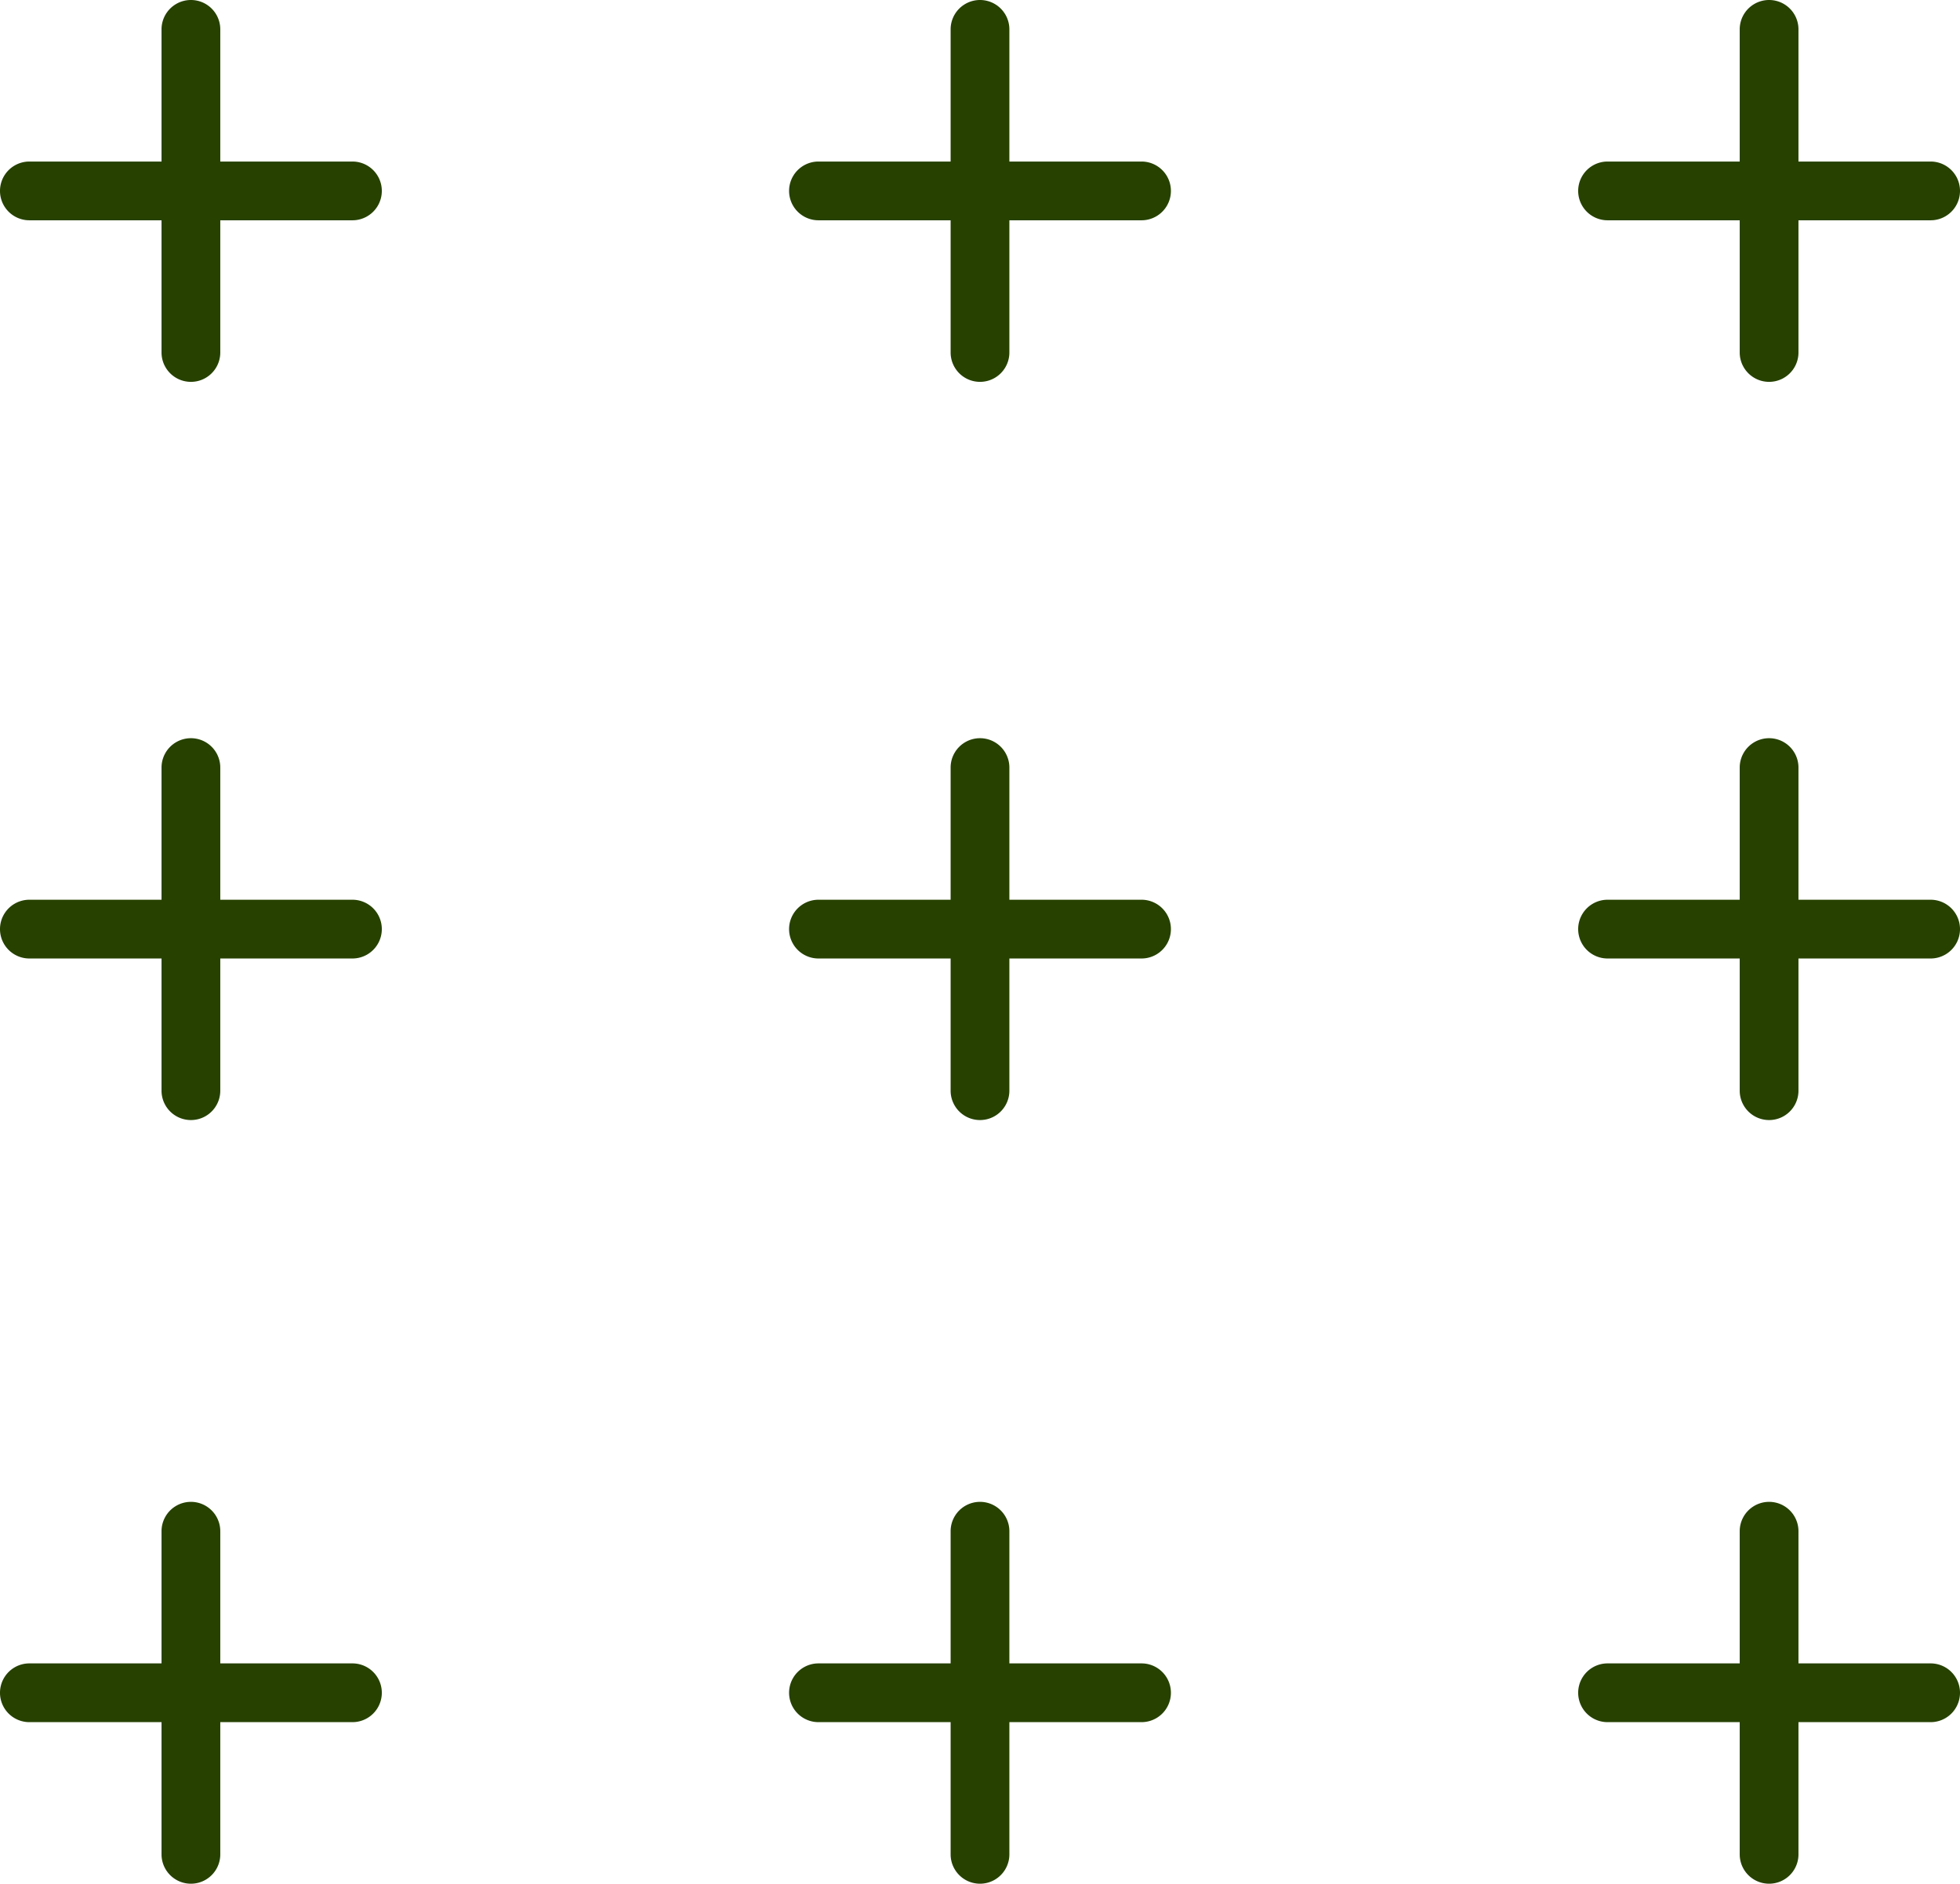 <svg xmlns="http://www.w3.org/2000/svg" width="77" height="74" viewBox="0 0 77 74">
  <g id="Group_1078428" data-name="Group 1078428" transform="translate(-1489.665 -195.289)">
    <path id="Union_13" data-name="Union 13" d="M6.346,13.847V8.654H1.154a1.154,1.154,0,0,1,0-2.308H6.346V1.154a1.154,1.154,0,0,1,2.308,0V6.346h5.192a1.154,1.154,0,0,1,0,2.308H8.654v5.193a1.154,1.154,0,0,1-2.308,0Z" transform="translate(1489.665 195.289)" fill="#264100"/>
    <path id="Union_18" data-name="Union 18" d="M6.346,13.847V8.654H1.154a1.154,1.154,0,0,1,0-2.308H6.346V1.154a1.154,1.154,0,0,1,2.308,0V6.346h5.192a1.154,1.154,0,0,1,0,2.308H8.654v5.193a1.154,1.154,0,0,1-2.308,0Z" transform="translate(1489.665 224.289)" fill="#264100"/>
    <path id="Union_21" data-name="Union 21" d="M6.346,13.847V8.654H1.154a1.154,1.154,0,0,1,0-2.308H6.346V1.154a1.154,1.154,0,0,1,2.308,0V6.346h5.192a1.154,1.154,0,0,1,0,2.308H8.654v5.193a1.154,1.154,0,0,1-2.308,0Z" transform="translate(1489.665 254.289)" fill="#264100"/>
    <path id="Union_14" data-name="Union 14" d="M6.346,13.847V8.654H1.154a1.154,1.154,0,0,1,0-2.308H6.346V1.154a1.154,1.154,0,0,1,2.308,0V6.346h5.192a1.154,1.154,0,0,1,0,2.308H8.654v5.193a1.154,1.154,0,0,1-2.308,0Z" transform="translate(1520.665 195.289)" fill="#264100"/>
    <path id="Union_17" data-name="Union 17" d="M6.346,13.847V8.654H1.154a1.154,1.154,0,0,1,0-2.308H6.346V1.154a1.154,1.154,0,0,1,2.308,0V6.346h5.192a1.154,1.154,0,0,1,0,2.308H8.654v5.193a1.154,1.154,0,0,1-2.308,0Z" transform="translate(1520.665 224.289)" fill="#264100"/>
    <path id="Union_20" data-name="Union 20" d="M6.346,13.847V8.654H1.154a1.154,1.154,0,0,1,0-2.308H6.346V1.154a1.154,1.154,0,0,1,2.308,0V6.346h5.192a1.154,1.154,0,0,1,0,2.308H8.654v5.193a1.154,1.154,0,0,1-2.308,0Z" transform="translate(1520.665 254.289)" fill="#264100"/>
    <path id="Union_15" data-name="Union 15" d="M6.346,13.847V8.654H1.154a1.154,1.154,0,0,1,0-2.308H6.346V1.154a1.154,1.154,0,0,1,2.308,0V6.346h5.192a1.154,1.154,0,0,1,0,2.308H8.654v5.193a1.154,1.154,0,0,1-2.308,0Z" transform="translate(1551.665 195.289)" fill="#264100"/>
    <path id="Union_16" data-name="Union 16" d="M6.346,13.847V8.654H1.154a1.154,1.154,0,0,1,0-2.308H6.346V1.154a1.154,1.154,0,0,1,2.308,0V6.346h5.192a1.154,1.154,0,0,1,0,2.308H8.654v5.193a1.154,1.154,0,0,1-2.308,0Z" transform="translate(1551.665 224.289)" fill="#264100"/>
    <path id="Union_19" data-name="Union 19" d="M6.346,13.847V8.654H1.154a1.154,1.154,0,0,1,0-2.308H6.346V1.154a1.154,1.154,0,0,1,2.308,0V6.346h5.192a1.154,1.154,0,0,1,0,2.308H8.654v5.193a1.154,1.154,0,0,1-2.308,0Z" transform="translate(1551.665 254.289)" fill="#264100"/>
  </g>
</svg>
